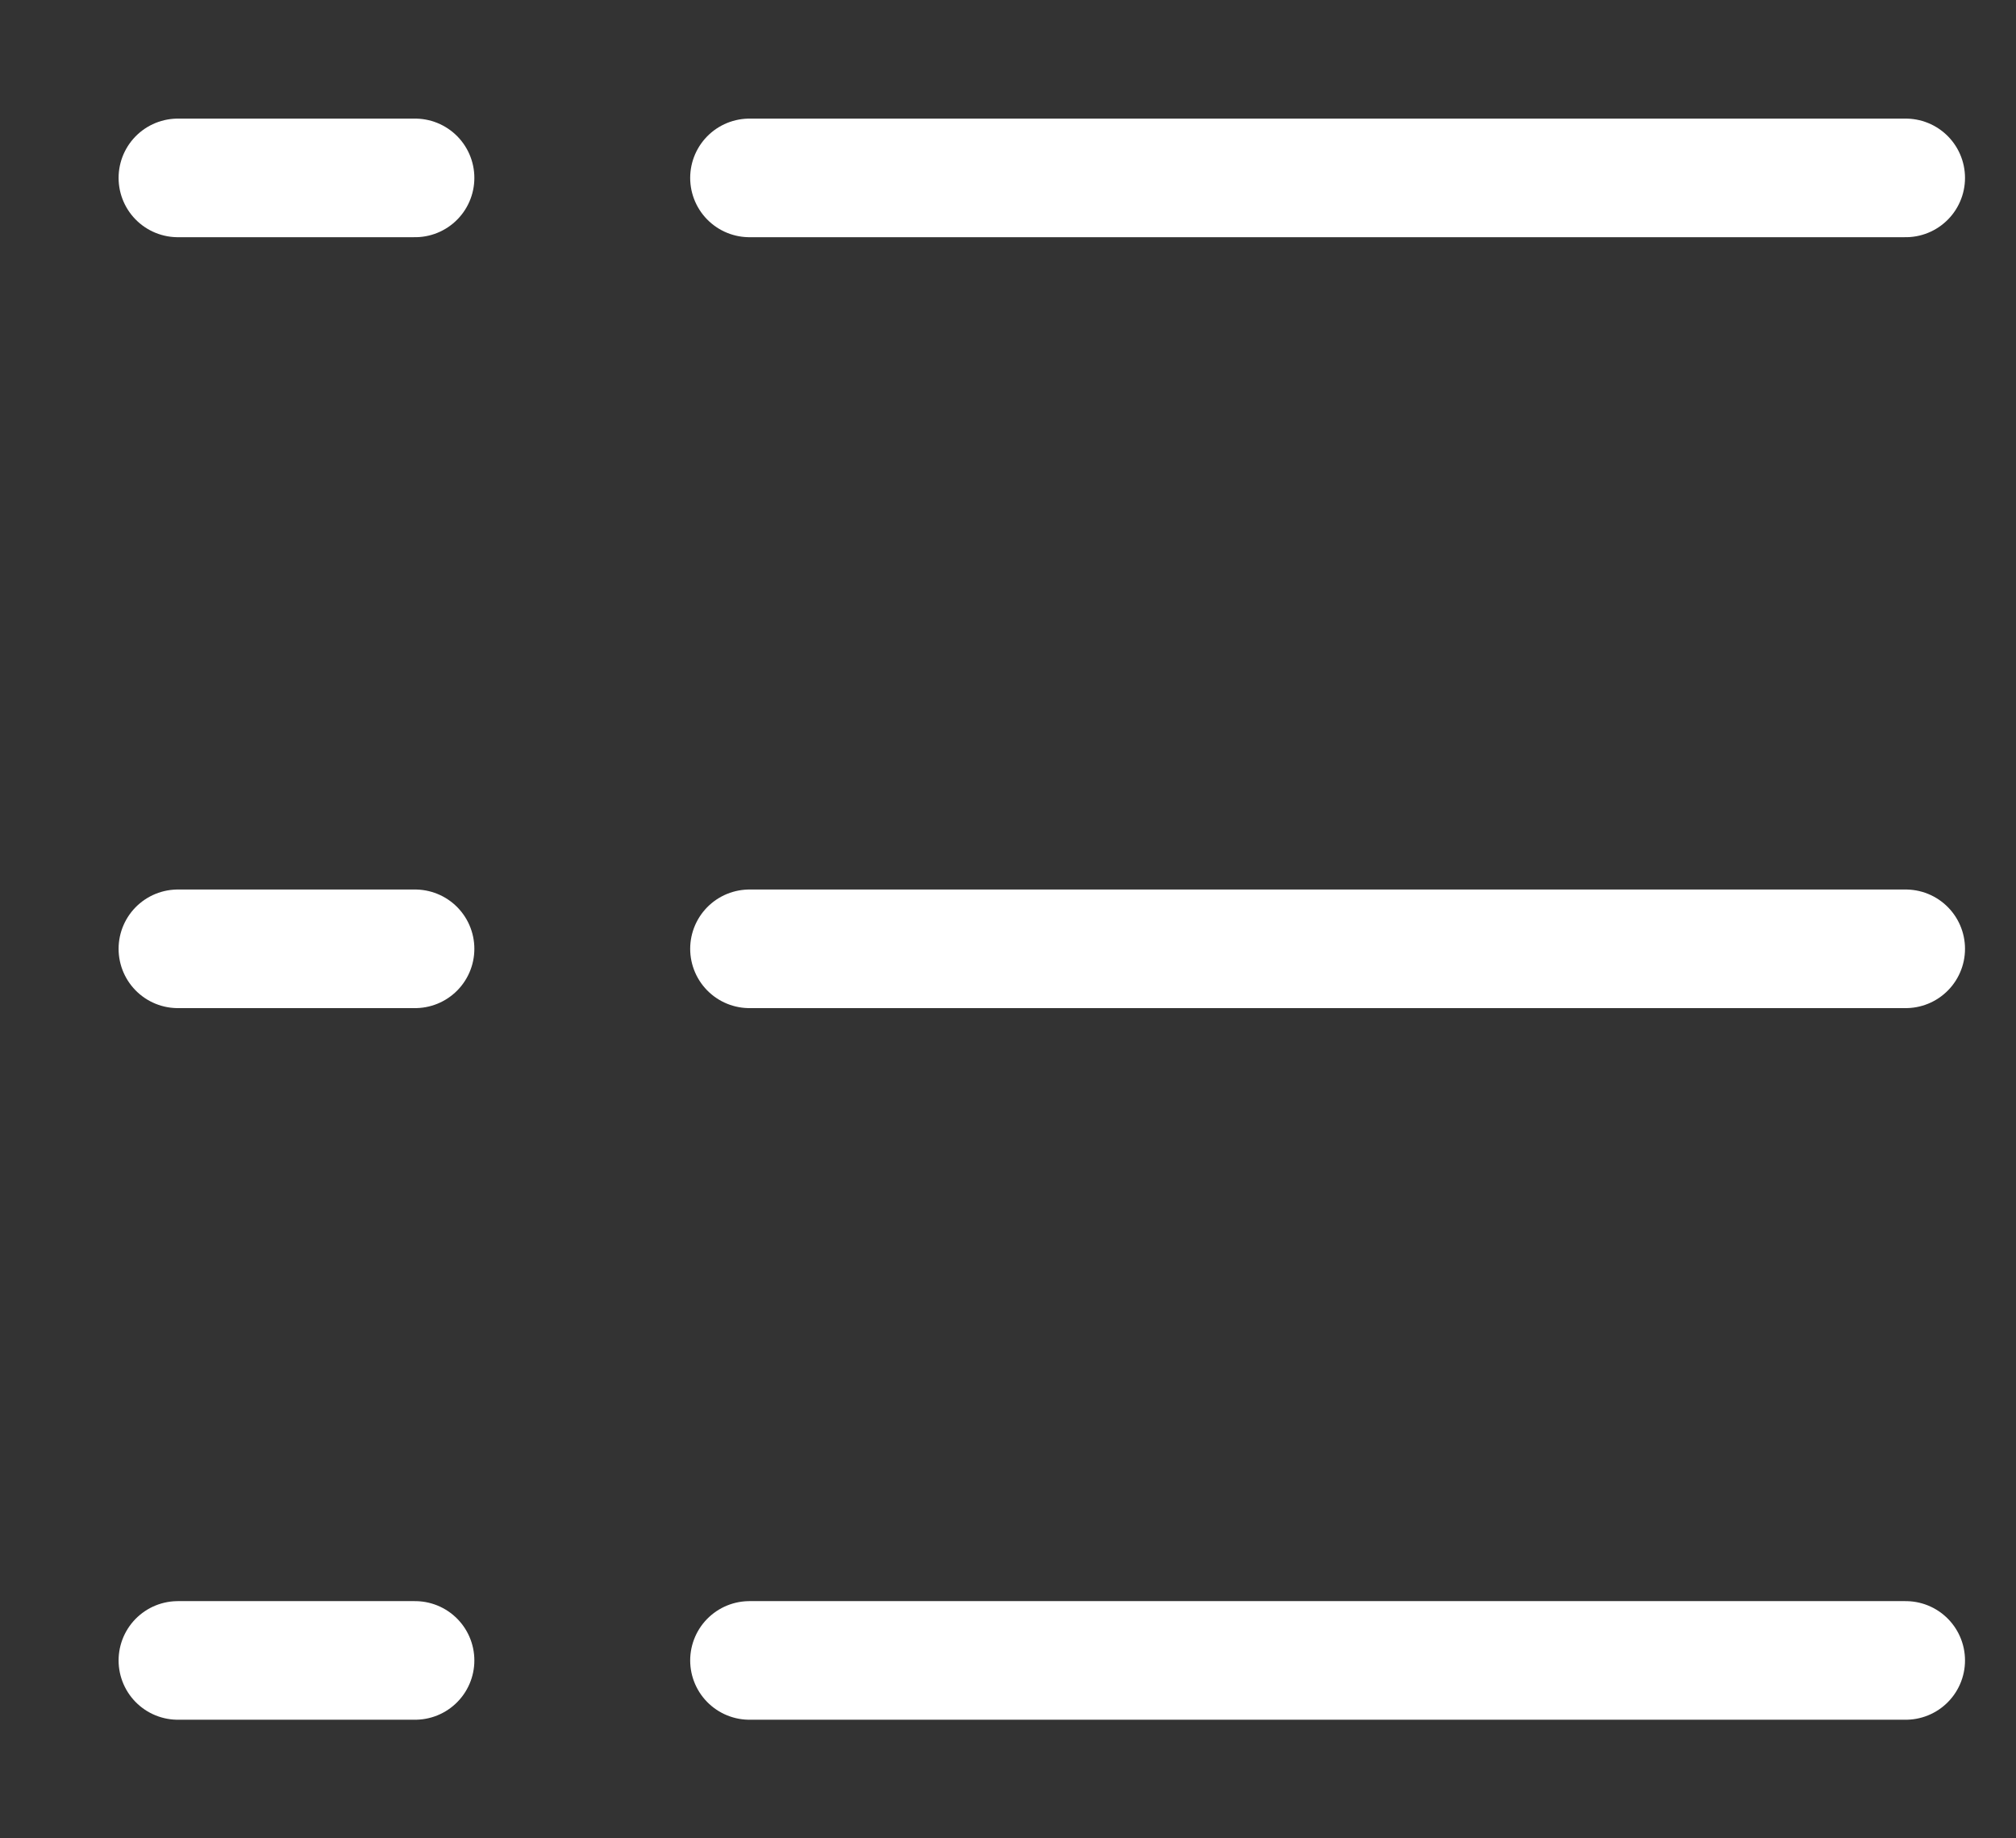 <svg width="34" height="31" viewBox="0 0 34 31" fill="none" xmlns="http://www.w3.org/2000/svg">
<rect x="0" y="0" width="34" height="31" fill="#333333" stroke="none"/>
<path d="M12.64 3H32.14" stroke="white" stroke-width="2" stroke-linecap="round" stroke-linejoin="round"/>
<path d="M3 3H7" stroke="white" stroke-width="2" stroke-linecap="round" stroke-linejoin="round"/>
<path d="M12.64 16H32.14" stroke="white" stroke-width="2" stroke-linecap="round" stroke-linejoin="round"/>
<path d="M3 16H7" stroke="white" stroke-width="2" stroke-linecap="round" stroke-linejoin="round"/>
<path d="M12.64 28H32.14" stroke="white" stroke-width="2" stroke-linecap="round" stroke-linejoin="round"/>
<path d="M3 28H7" stroke="white" stroke-width="2" stroke-linecap="round" stroke-linejoin="round"/>
</svg>
